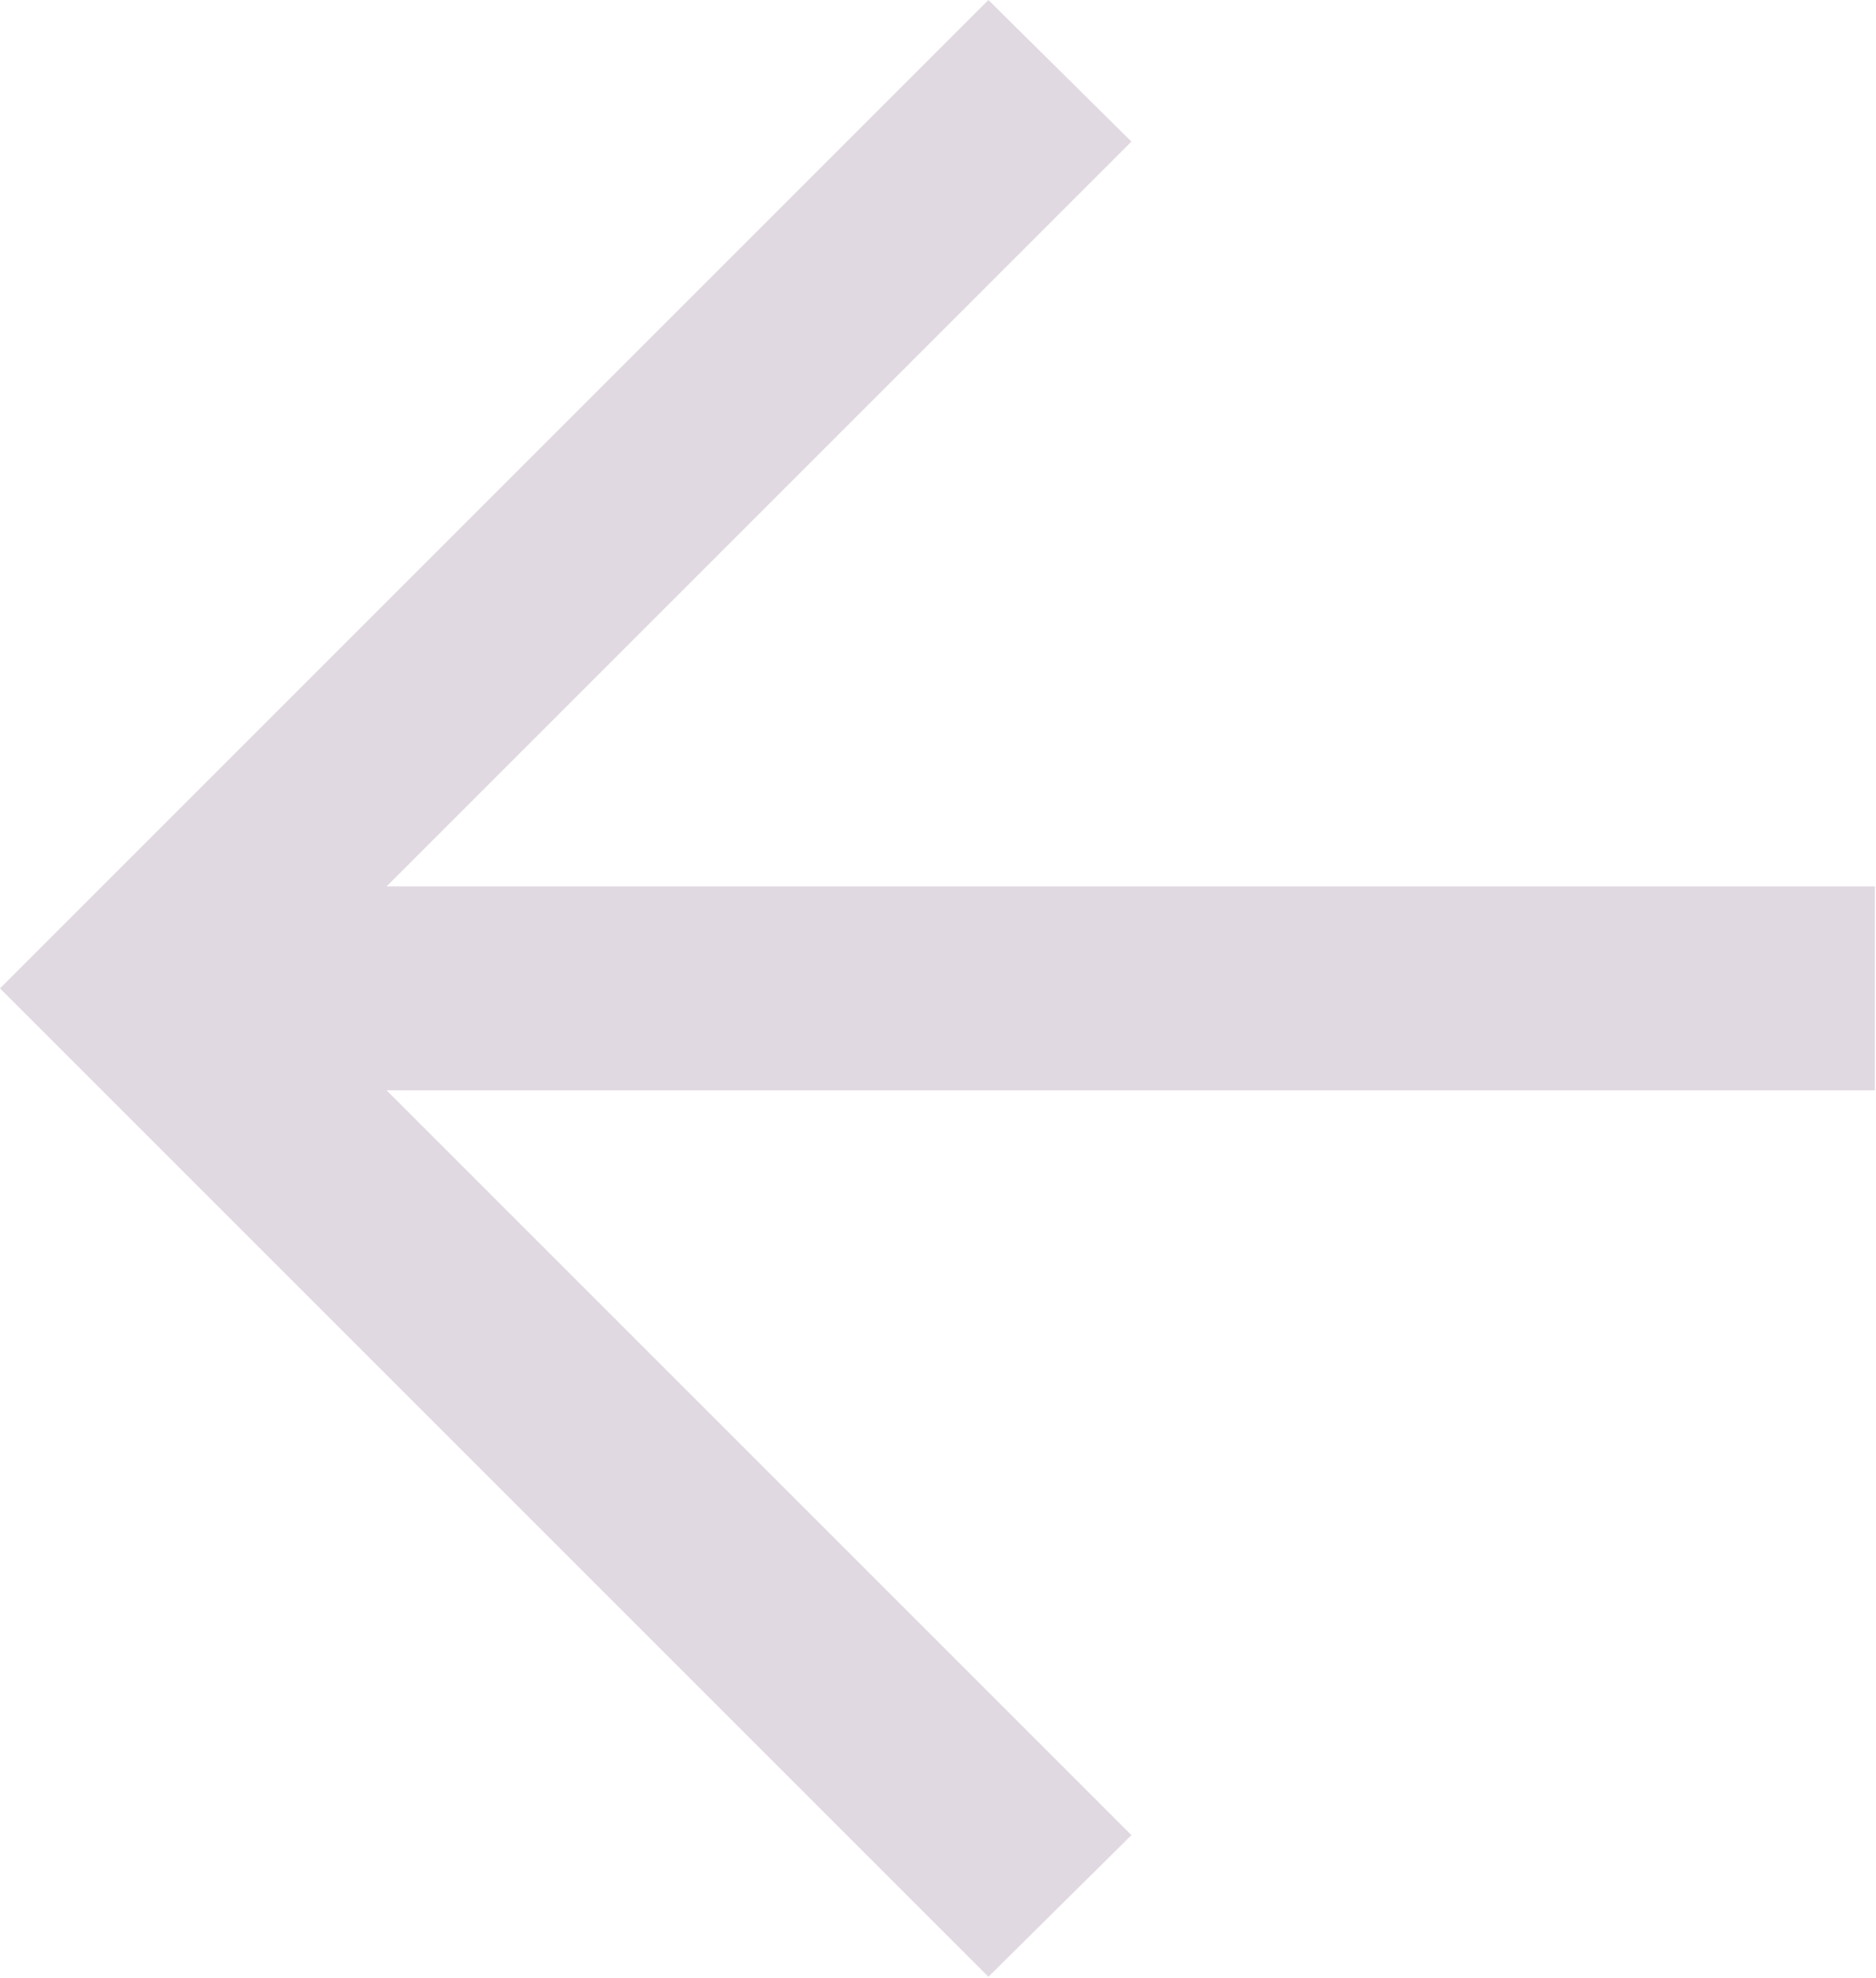 <svg width="13.248" height="13.969" viewBox="0 0 13.248 13.969" fill="none" xmlns="http://www.w3.org/2000/svg" xmlns:xlink="http://www.w3.org/1999/xlink">
	<desc>
			Created with Pixso.
	</desc>
	<defs/>
	<path id="Vector" d="M7.99 1L2.01 6.98L7.99 12.96L6.98 13.96L0 6.98L6.98 0L7.99 1Z" fill="#E1D9E1" fill-opacity="1" fill-rule="nonzero"/>
	<path id="Vector" d="M1 7.7L1 6.26L13.24 6.26L13.24 7.7L1 7.7Z" fill="#E1D9E1" fill-opacity="1" fill-rule="nonzero"/>
</svg>
